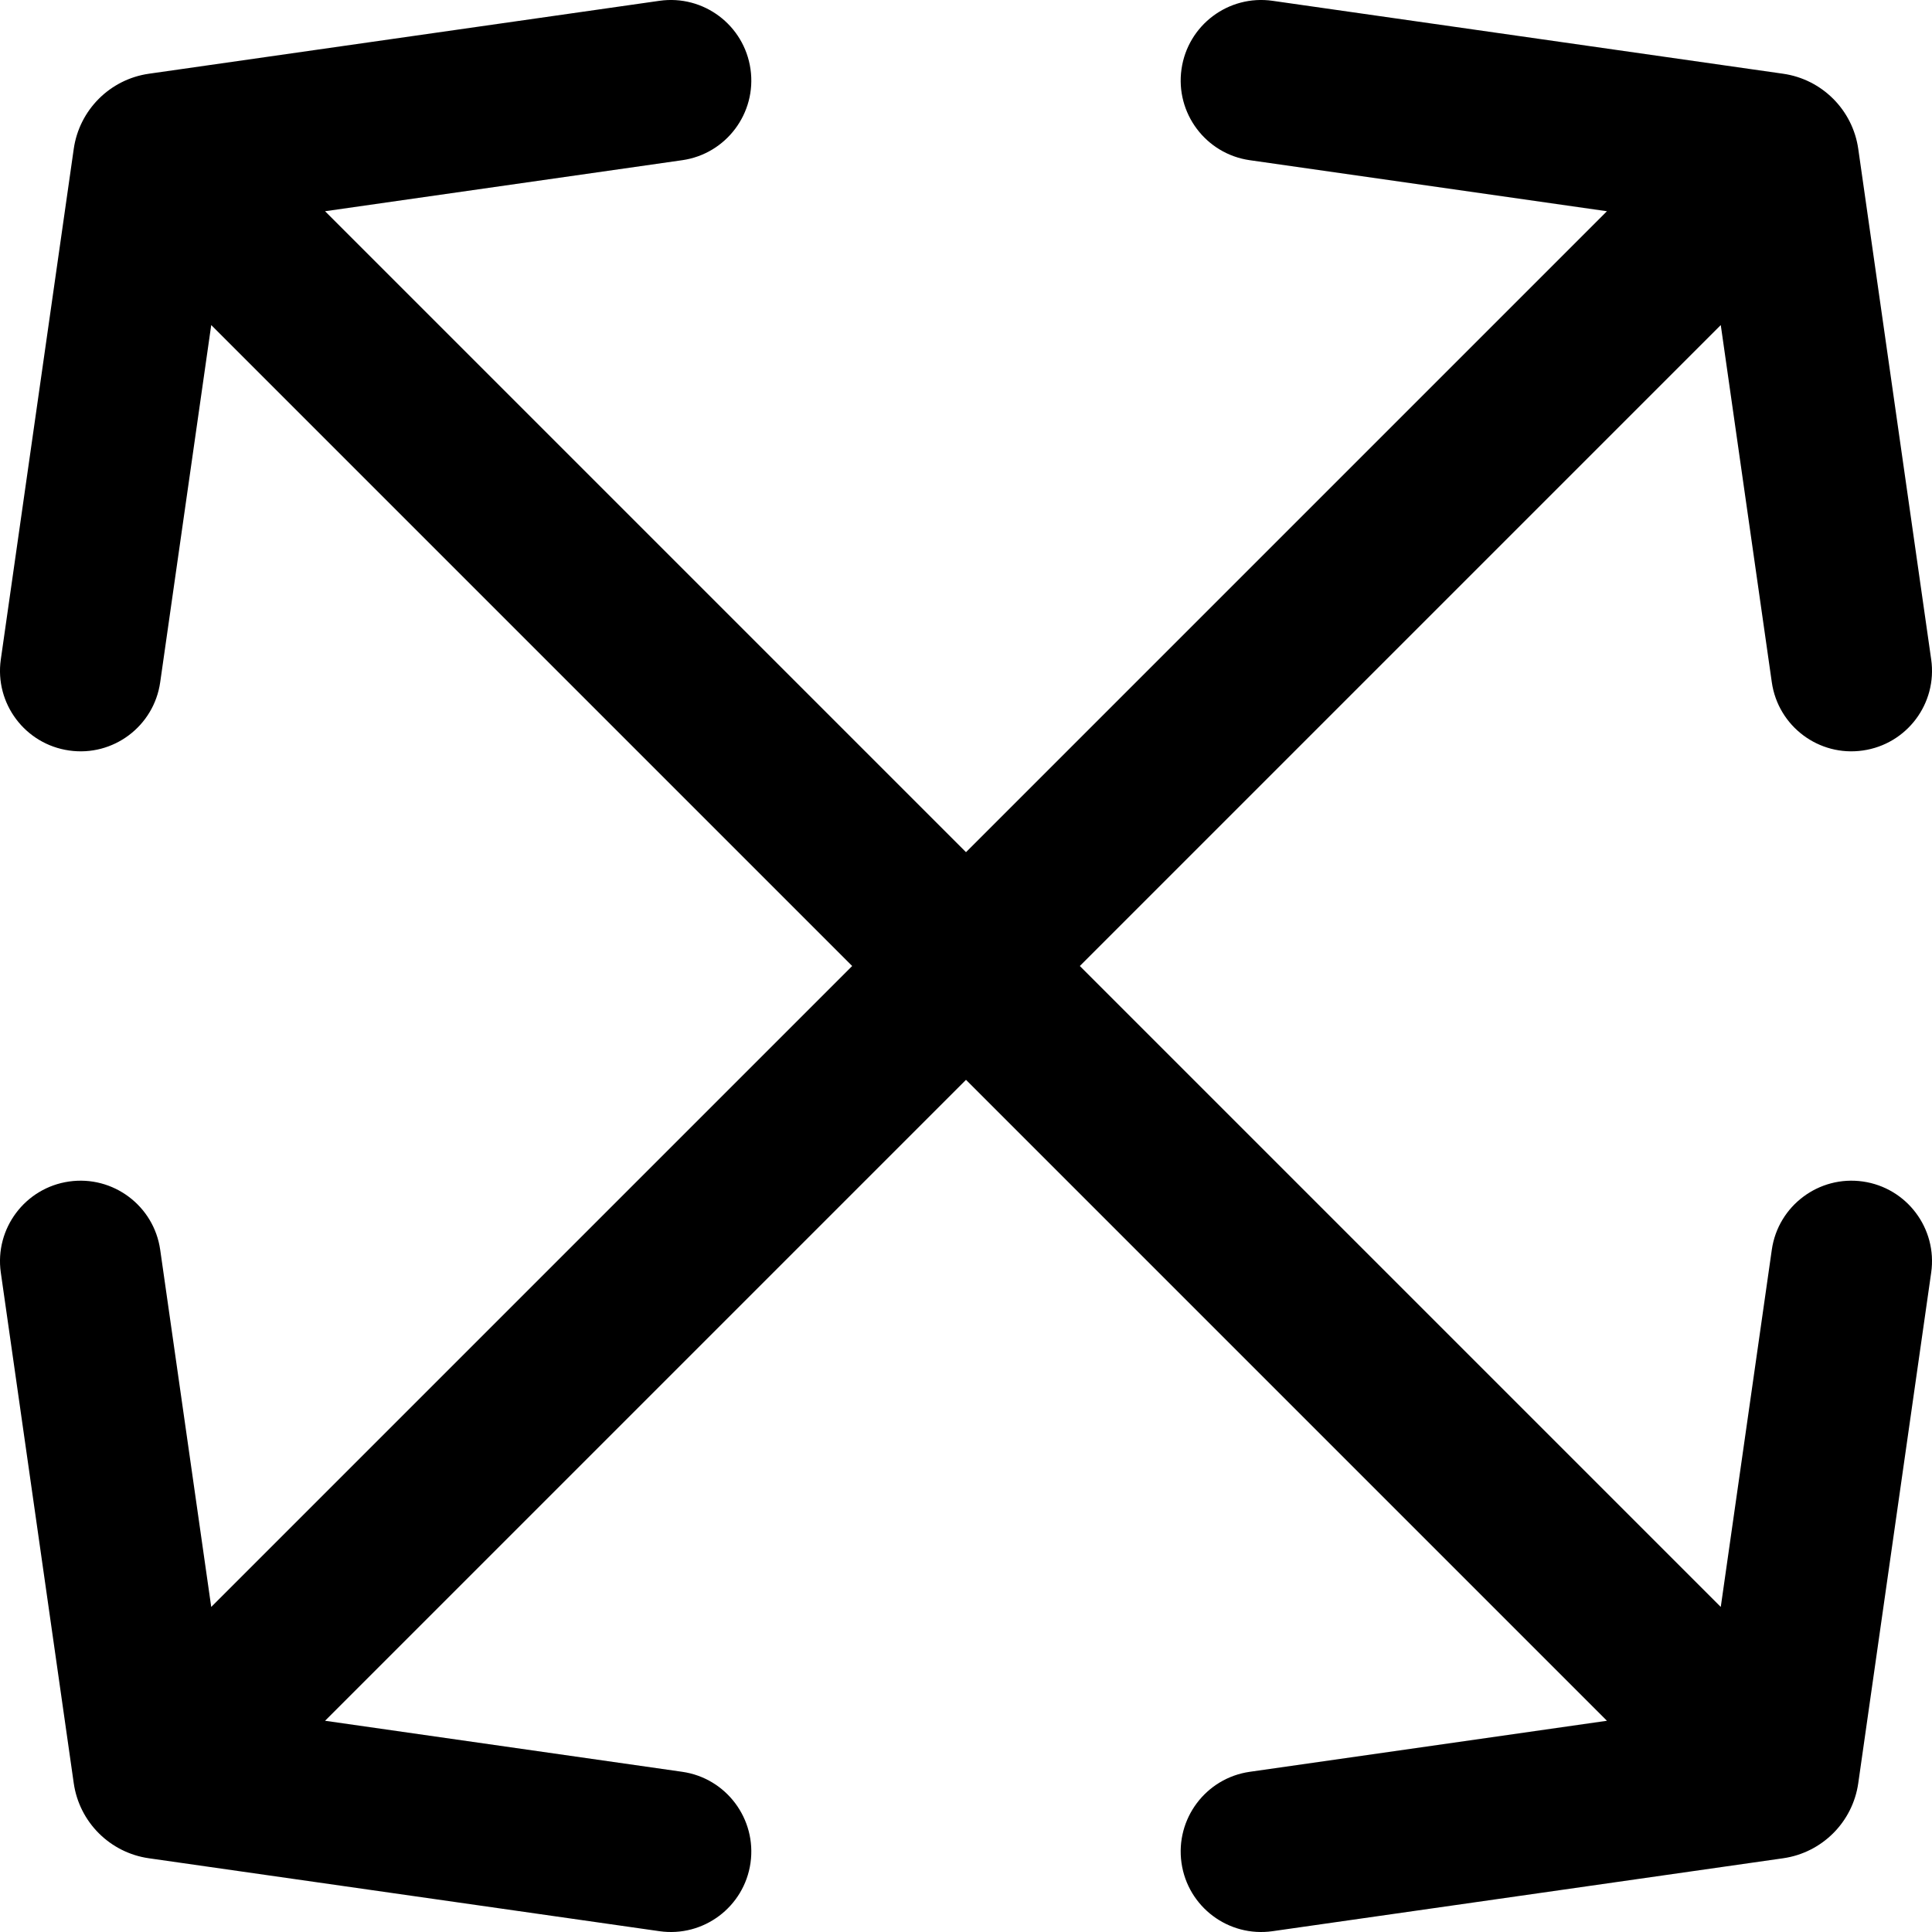 <svg width="24" height="24" viewBox="0 0 24 24" fill="none" xmlns="http://www.w3.org/2000/svg">
<g clip-path="url(#clip0_1607_5797)">
<path d="M8.475 1.99C9.021 1.912 9.401 1.405 9.323 0.859C9.245 0.312 8.739 -0.068 8.192 0.01L1.849 0.916C1.366 0.985 0.985 1.366 0.916 1.85L0.01 8.192C-0.068 8.739 0.312 9.245 0.859 9.323C1.405 9.402 1.912 9.022 1.99 8.475L2.624 4.038L10.586 12L2.624 19.962L1.99 15.525C1.912 14.979 1.405 14.599 0.859 14.677C0.312 14.755 -0.068 15.262 0.01 15.808L0.916 22.151C0.985 22.635 1.366 23.015 1.849 23.084L8.192 23.99C8.739 24.068 9.245 23.688 9.323 23.142C9.401 22.595 9.021 22.088 8.475 22.01L4.038 21.376L12 13.414L19.962 21.376L15.525 22.01C14.979 22.088 14.599 22.595 14.677 23.142C14.755 23.688 15.261 24.068 15.808 23.99L22.151 23.084C22.634 23.015 23.015 22.635 23.084 22.151L23.99 15.808C24.068 15.262 23.688 14.755 23.141 14.677C22.595 14.599 22.088 14.979 22.01 15.525L21.376 19.962L13.414 12L21.376 4.038L22.01 8.475C22.088 9.022 22.595 9.402 23.141 9.323C23.688 9.245 24.068 8.739 23.99 8.192L23.084 1.85C23.015 1.366 22.634 0.985 22.151 0.916L15.808 0.01C15.261 -0.068 14.755 0.312 14.677 0.859C14.599 1.405 14.979 1.912 15.525 1.99L19.962 2.624L12 10.586L4.038 2.624L8.475 1.99Z" fill="black"/>
</g>
<defs>
<clipPath id="clip0_1607_5797">
<rect width="24" height="24" fill="white"/>
</clipPath>
</defs>
</svg>
